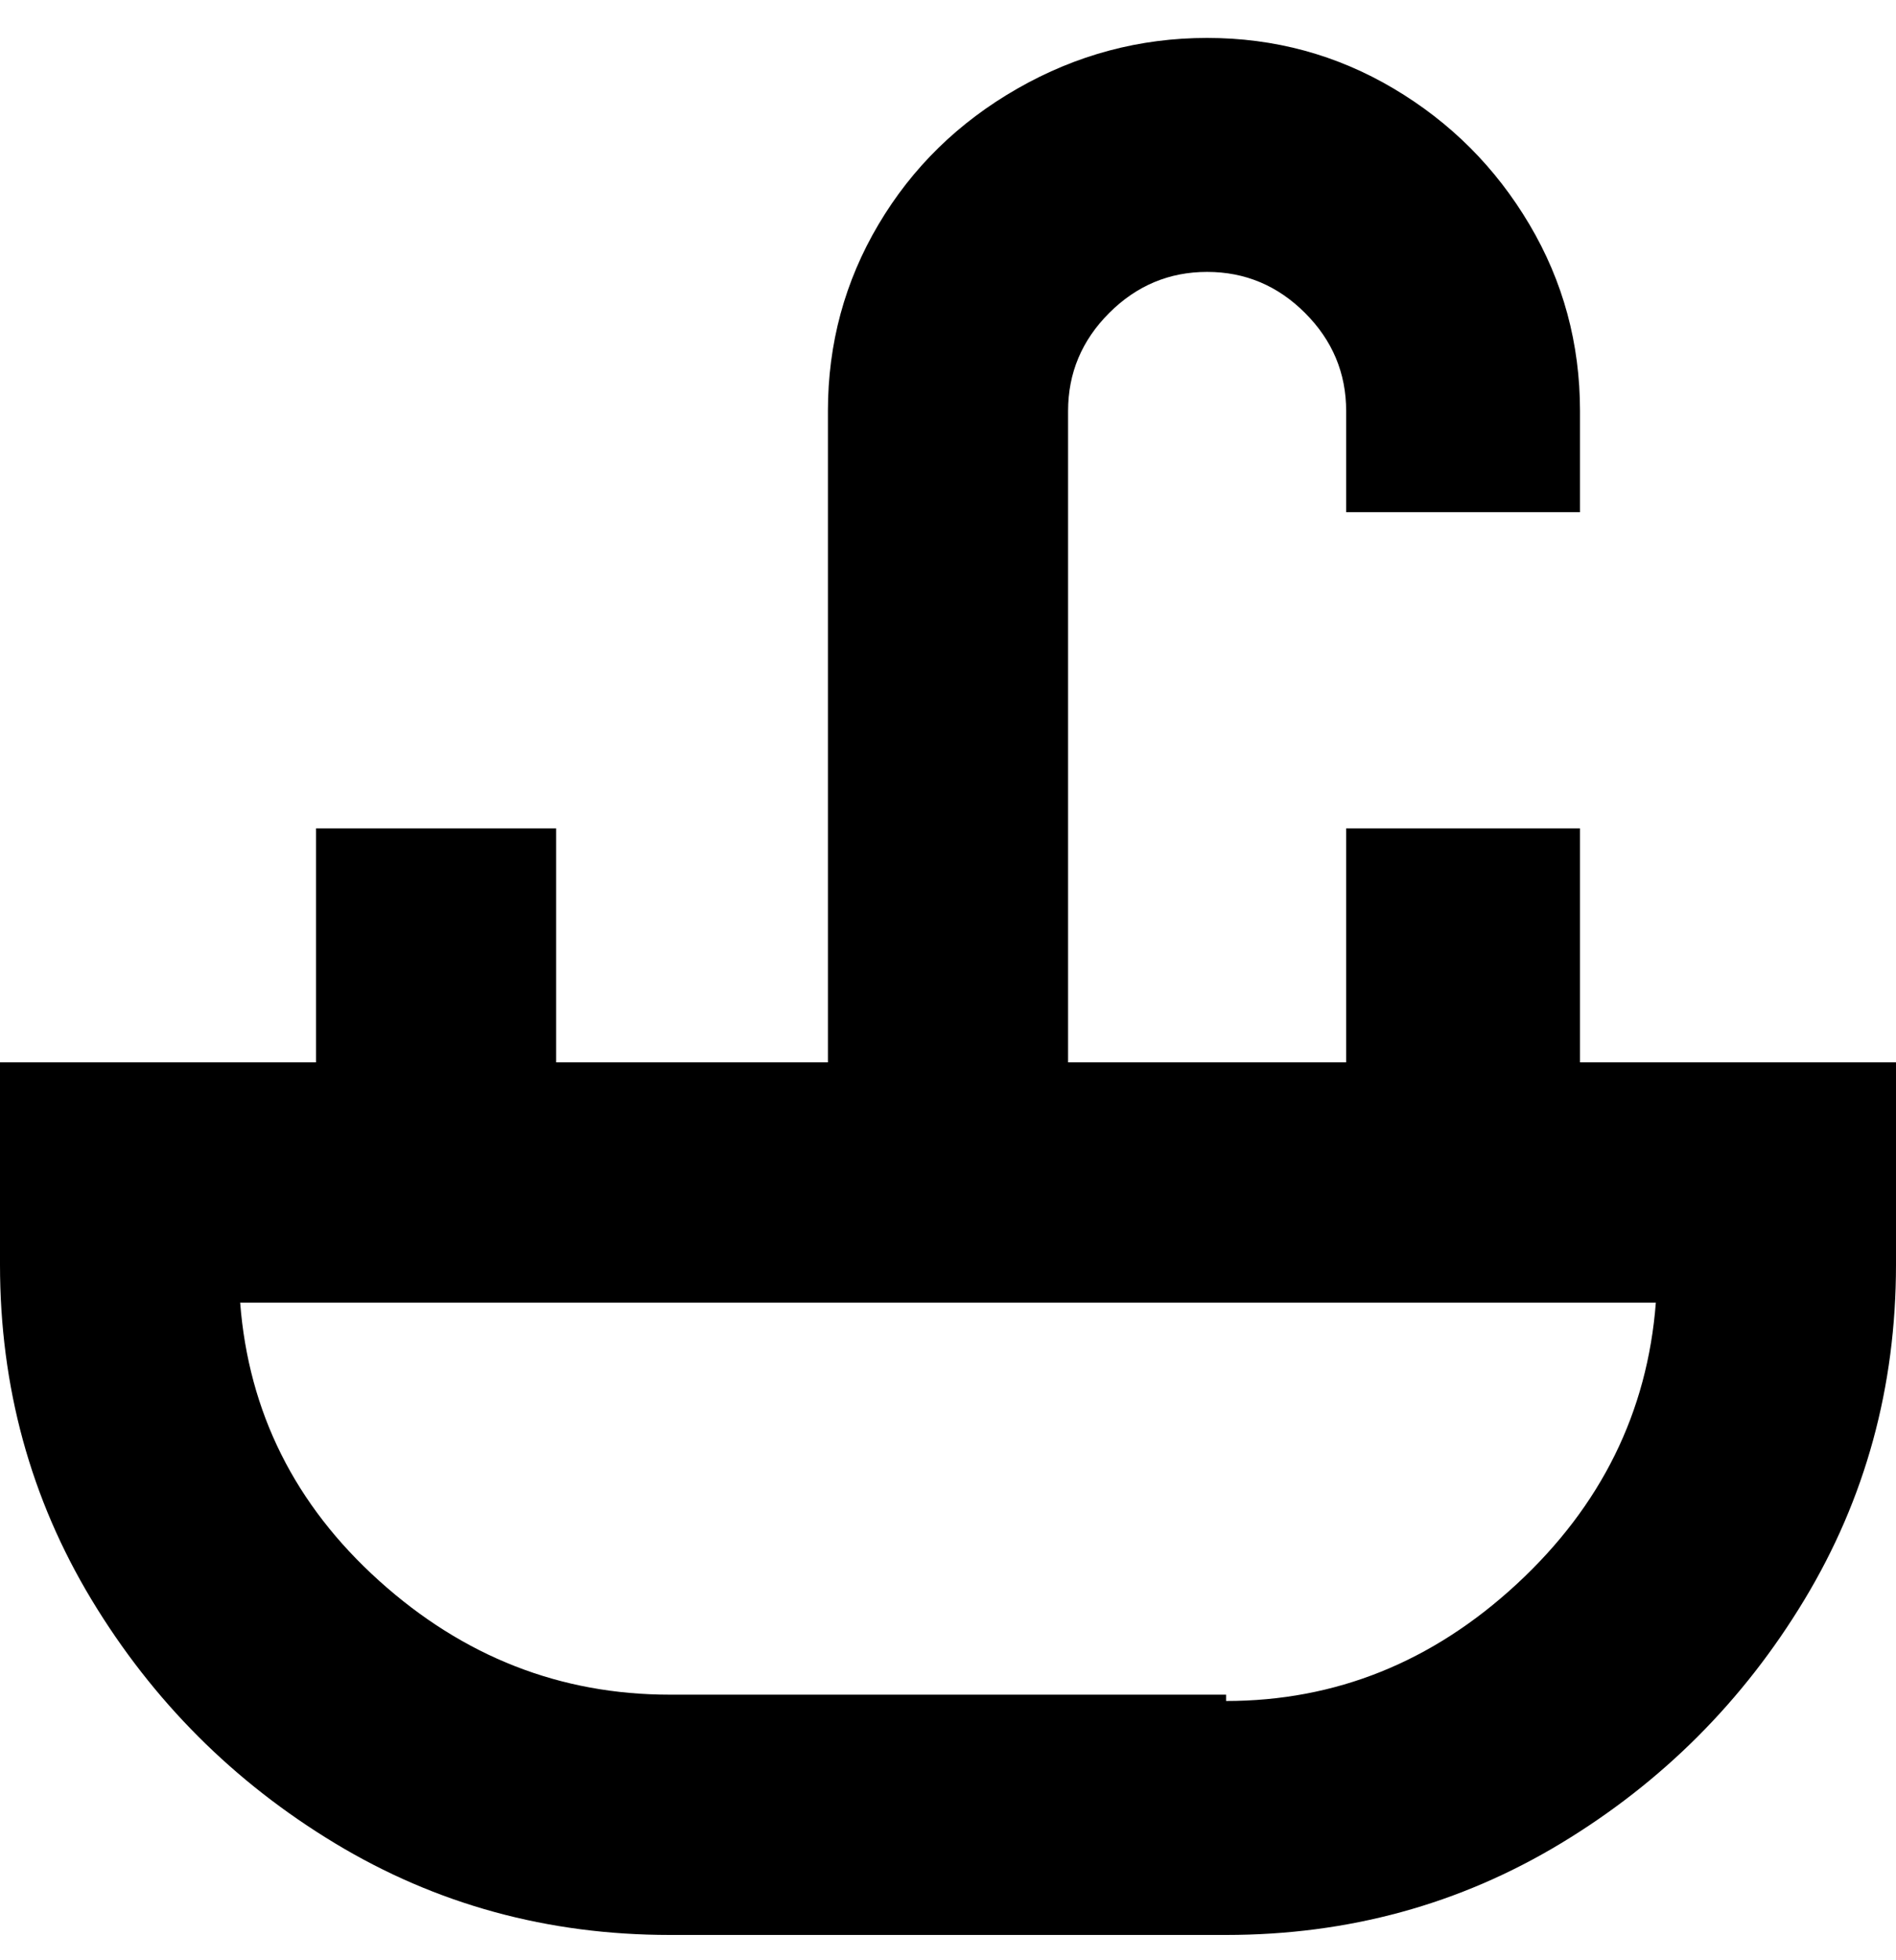 <svg viewBox="0 0 300 310" xmlns="http://www.w3.org/2000/svg"><path d="M250 168v-37h-37v37h-44V65q0-9 6.5-15.5T191 43q9 0 15.5 6.5T213 65v16h37V65q0-16-8-29.5T220.5 14Q207 6 191 6t-30 8q-14 8-22 21.5T131 65v103H88v-37H50v37H0v32q0 29 14.5 53T53 291.5Q77 306 106 306h88q29 0 53-14.5t38.5-38.5q14.5-24 14.5-53v-32h-50zm-56 100h-88q-26 0-46-18t-22-44h224q-2 26-22 44.5T194 269v-1z"/></svg>